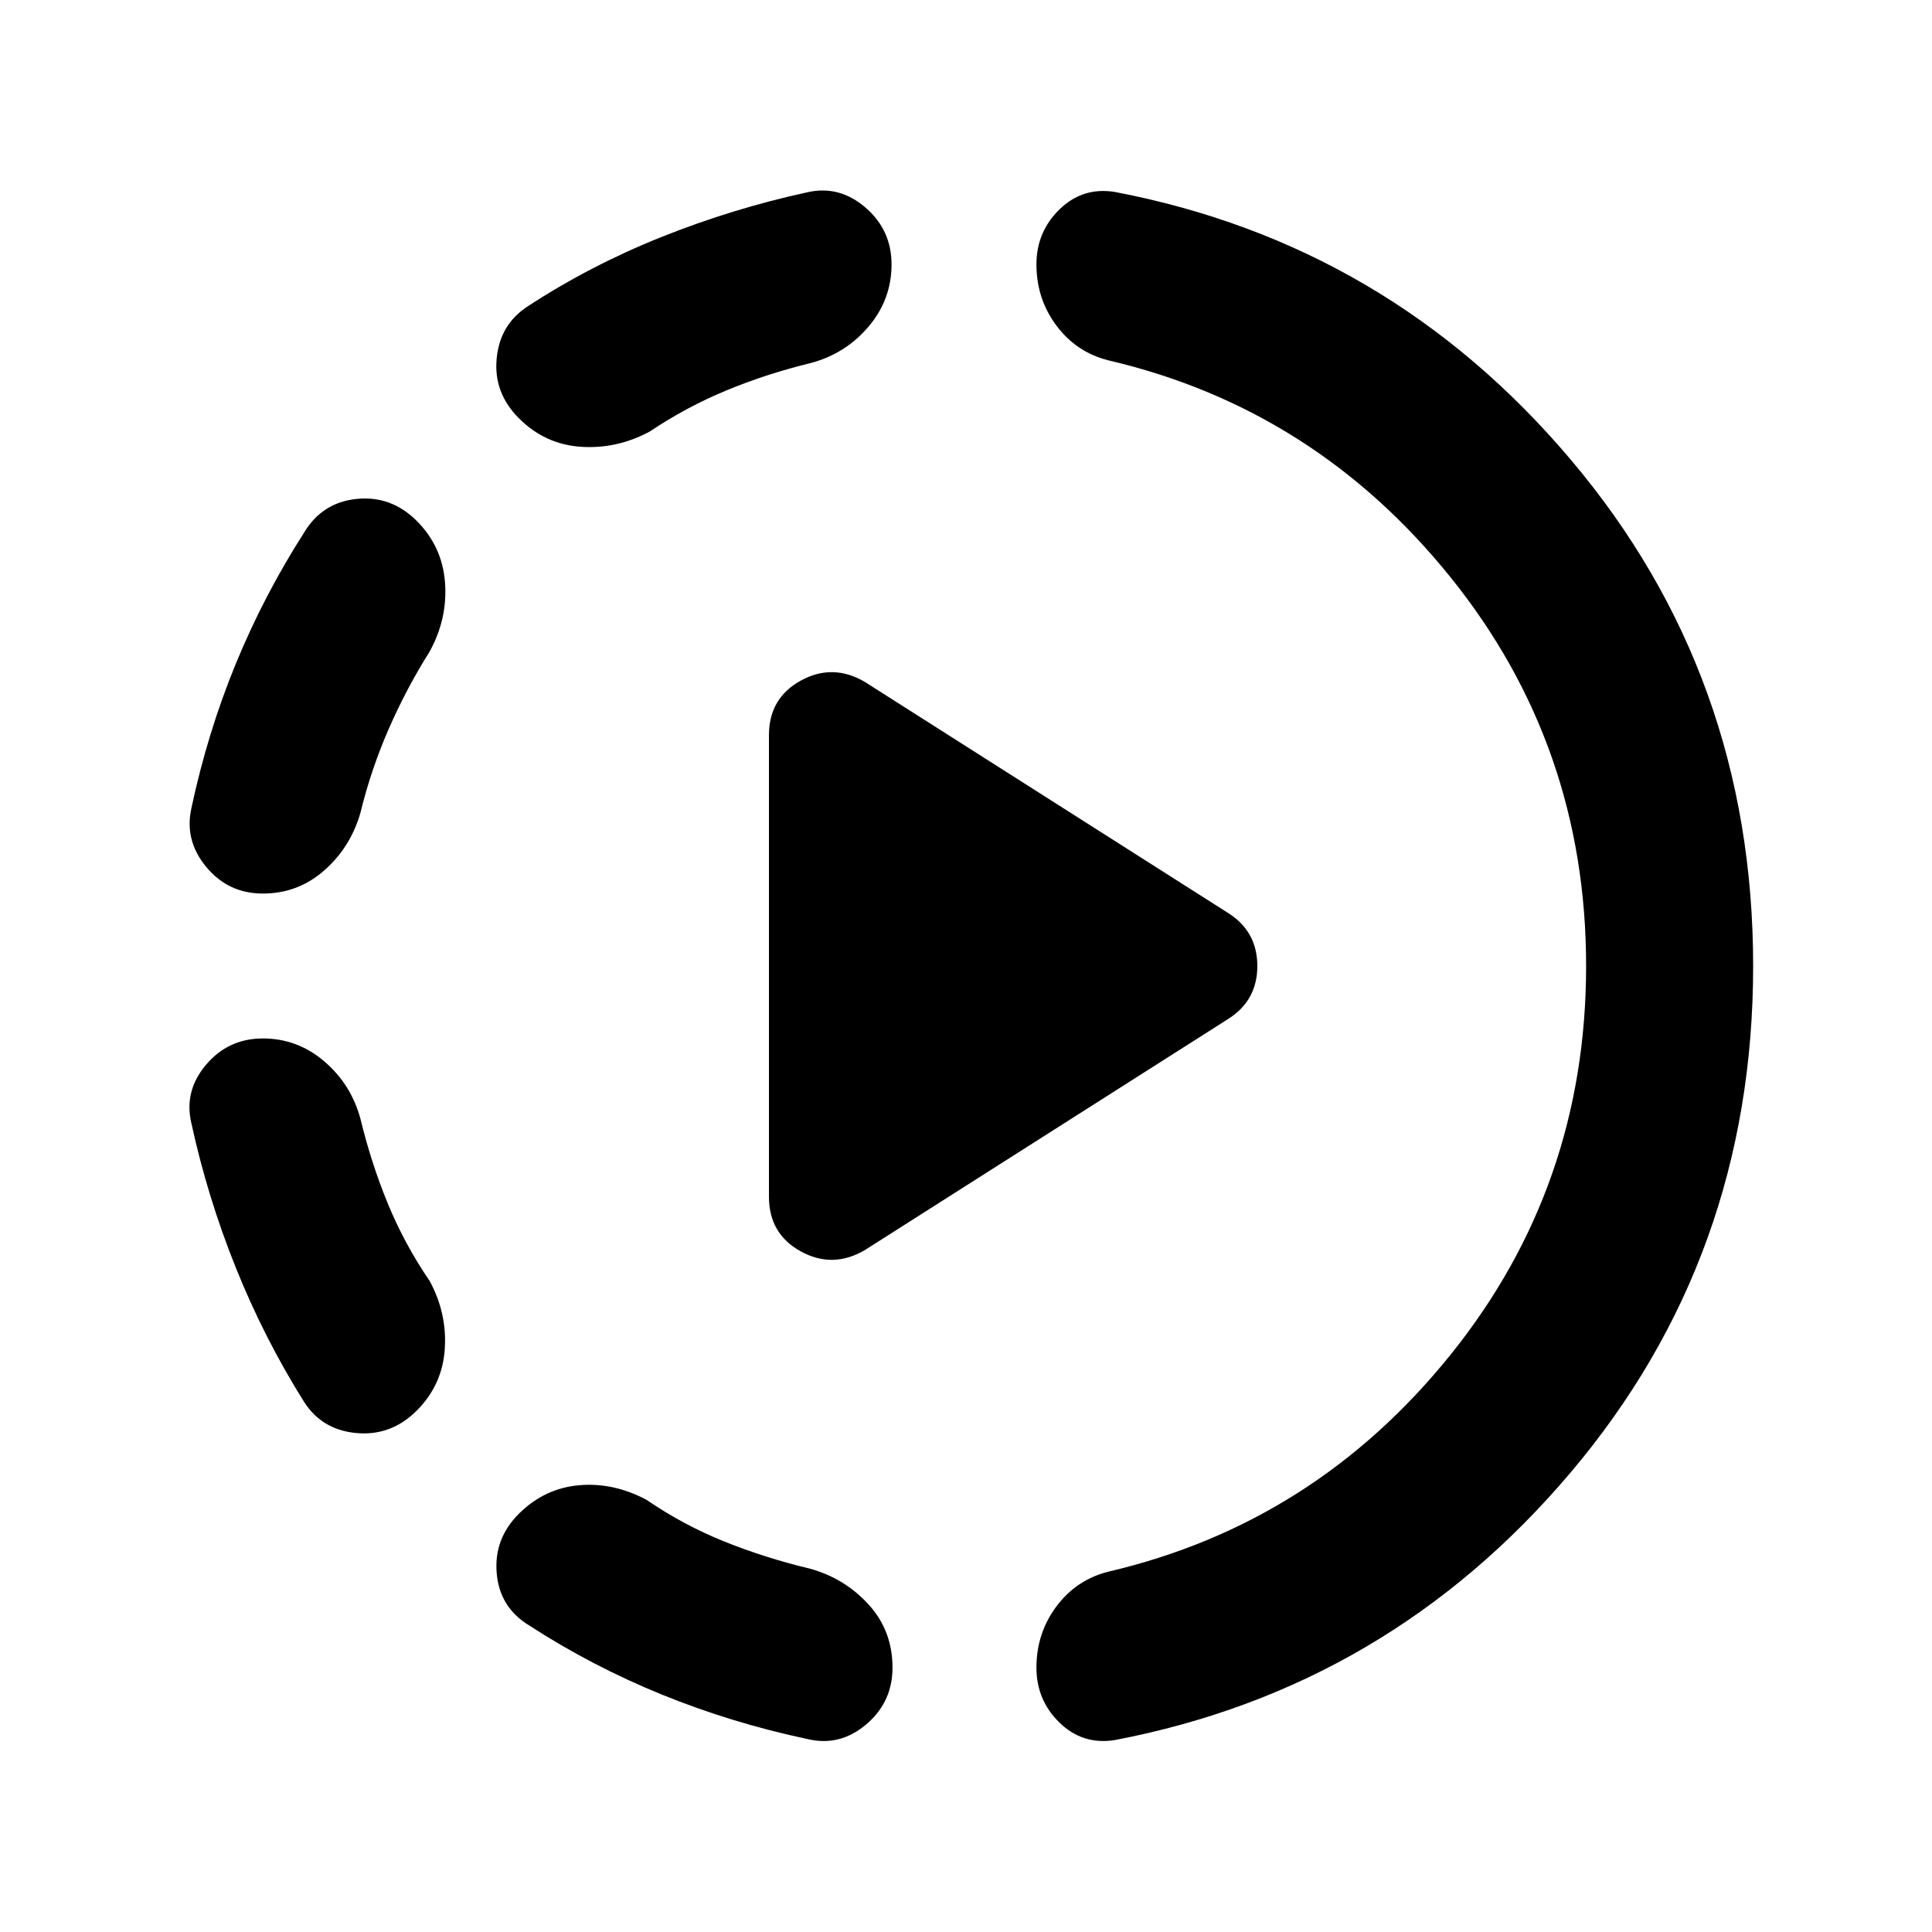 <svg xmlns="http://www.w3.org/2000/svg" height="20" viewBox="0 -960 960 960" width="20"><path d="m429.54-338.72 180.31-114.69q14.91-9.2 14.91-26.59t-14.91-26.59L429.54-621.28q-15.91-9.2-31.68-.5-15.77 8.69-15.77 27.08v229.4q0 18.39 15.77 27.08 15.77 8.7 31.68-.5ZM130.61-444q17.15 0 30.44 11.32 13.3 11.31 18.02 28.46 5.28 21.89 13.58 42.14 8.31 20.25 20.87 38.62 8.72 16.16 7.48 33.93-1.24 17.77-13.91 30.44-12.68 12.68-29.83 11.18t-26.11-15.42q-19.8-31.52-33.94-66.68-14.14-35.16-22.14-71.97-3.72-15.91 7.33-28.97Q113.46-444 130.61-444Zm76.48-257.15q12.67 12.67 14.03 30.56 1.36 17.89-7.6 34.29-11.56 18.37-20.37 38.5-8.8 20.13-14.08 41.78-4.96 17.15-18.02 28.59Q148-516 130.61-516q-17.15 0-28.09-13.17-10.93-13.18-7.45-29.09 8-37.57 22.02-71.73 14.02-34.16 34.06-65.44 8.96-14.92 26.11-16.66 17.15-1.74 29.83 10.94Zm51 493.06q12.67-12.43 29.7-13.91 17.04-1.48 33.43 7.24 18.37 12.56 38.74 20.75 20.37 8.18 42.5 13.47 17.15 4.71 29.08 17.75 11.94 13.03 11.94 31.42 0 17.15-13.06 28.21-13.05 11.05-28.96 7.33-37.81-8-72.57-22.14-34.76-14.14-66.04-34.42-14.68-8.96-16.06-26.11-1.38-17.15 11.3-29.59ZM443-828.63q0 17.39-11.32 30.8-11.31 13.42-28.46 18.13-21.89 5.29-42.02 13.59-20.13 8.31-38.5 20.63-16.4 8.72-34.17 7.48-17.77-1.24-30.68-14.15-12.68-12.68-11.06-29.71 1.62-17.03 15.54-25.99 31.04-20.28 66.44-34.42t72.21-22.14q15.91-3.72 28.97 7.45Q443-845.78 443-828.63ZM788.13-480q0-109.61-67.47-193.29-67.46-83.69-169.83-107.64-15.92-3.96-25.87-17.25-9.96-13.3-9.96-30.45 0-16.15 11.46-27.33 11.45-11.17 27.37-8.69 136.15 25.95 226.72 133.11Q871.13-624.39 871.13-480t-90.58 251.54Q689.98-121.3 553.83-95.35q-15.92 2.48-27.37-8.69Q515-115.22 515-131.37q0-17.15 9.96-30.45 9.95-13.29 25.87-17.25 102.37-23.95 169.83-107.64 67.47-83.68 67.47-193.29Z"/></svg>
